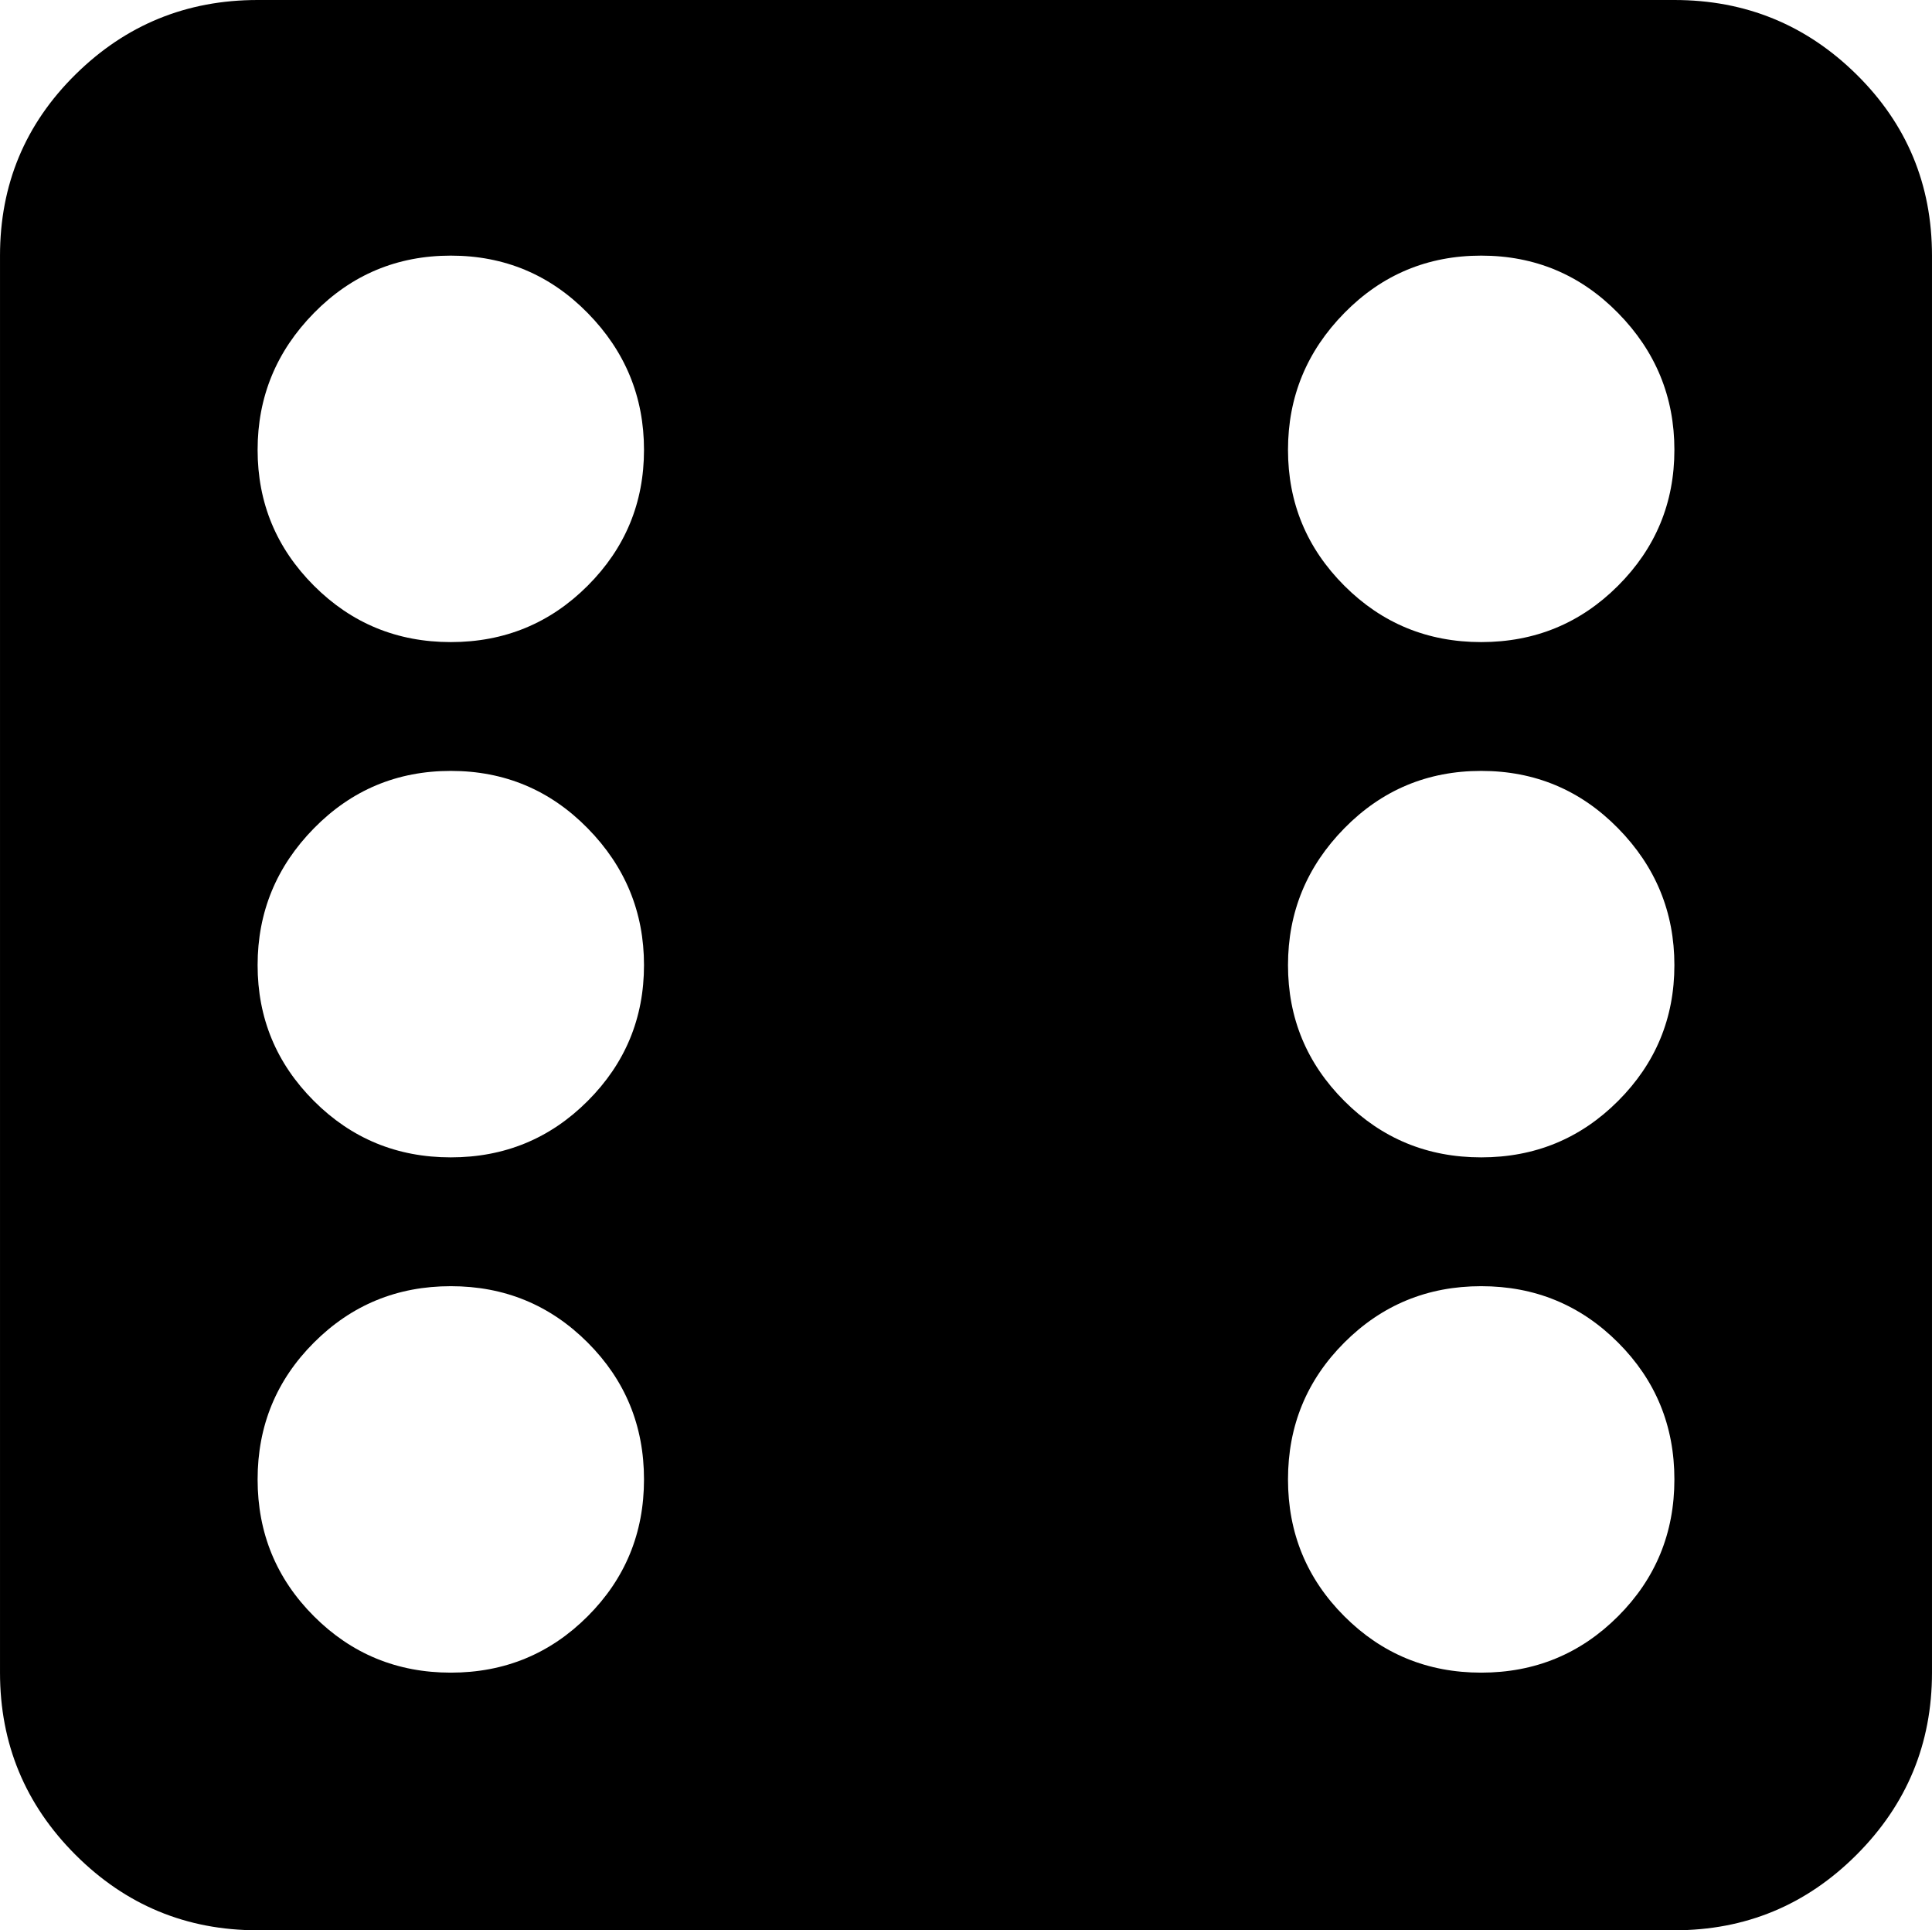 <svg xmlns="http://www.w3.org/2000/svg" xmlns:xlink="http://www.w3.org/1999/xlink" width="960.01" height="959" viewBox="0 0 960 959"><path fill="currentColor" d="M832 959H128q-53 0-90.5-37.5T0 831V127q0-53 37.5-90T128 0h704q53 0 90.5 37t37.5 90v704q0 53-37.5 90.5T832 959M224 831q40 0 68-28t28-68t-28-68t-68-28t-68 28t-28 68t28 68t68 28m0-704q-40 0-68 28.5t-28 68t28 67.5t68 28t68-28t28-67.5t-28-68t-68-28.5m0 256q-40 0-68 28.5t-28 68t28 67.5t68 28t68-28t28-67.5t-28-68t-68-28.5m512-256q-40 0-68 28.5t-28 68t28 67.5t68 28t68-28t28-67.5t-28-68t-68-28.5m-96 352.5q0 39.5 28 67.5t68 28t68-28t28-67.5t-28-68t-68-28.5t-68 28.5t-28 68M736 639q-40 0-68 28t-28 68t28 68t68 28t68-28t28-68t-28-68t-68-28"/></svg>